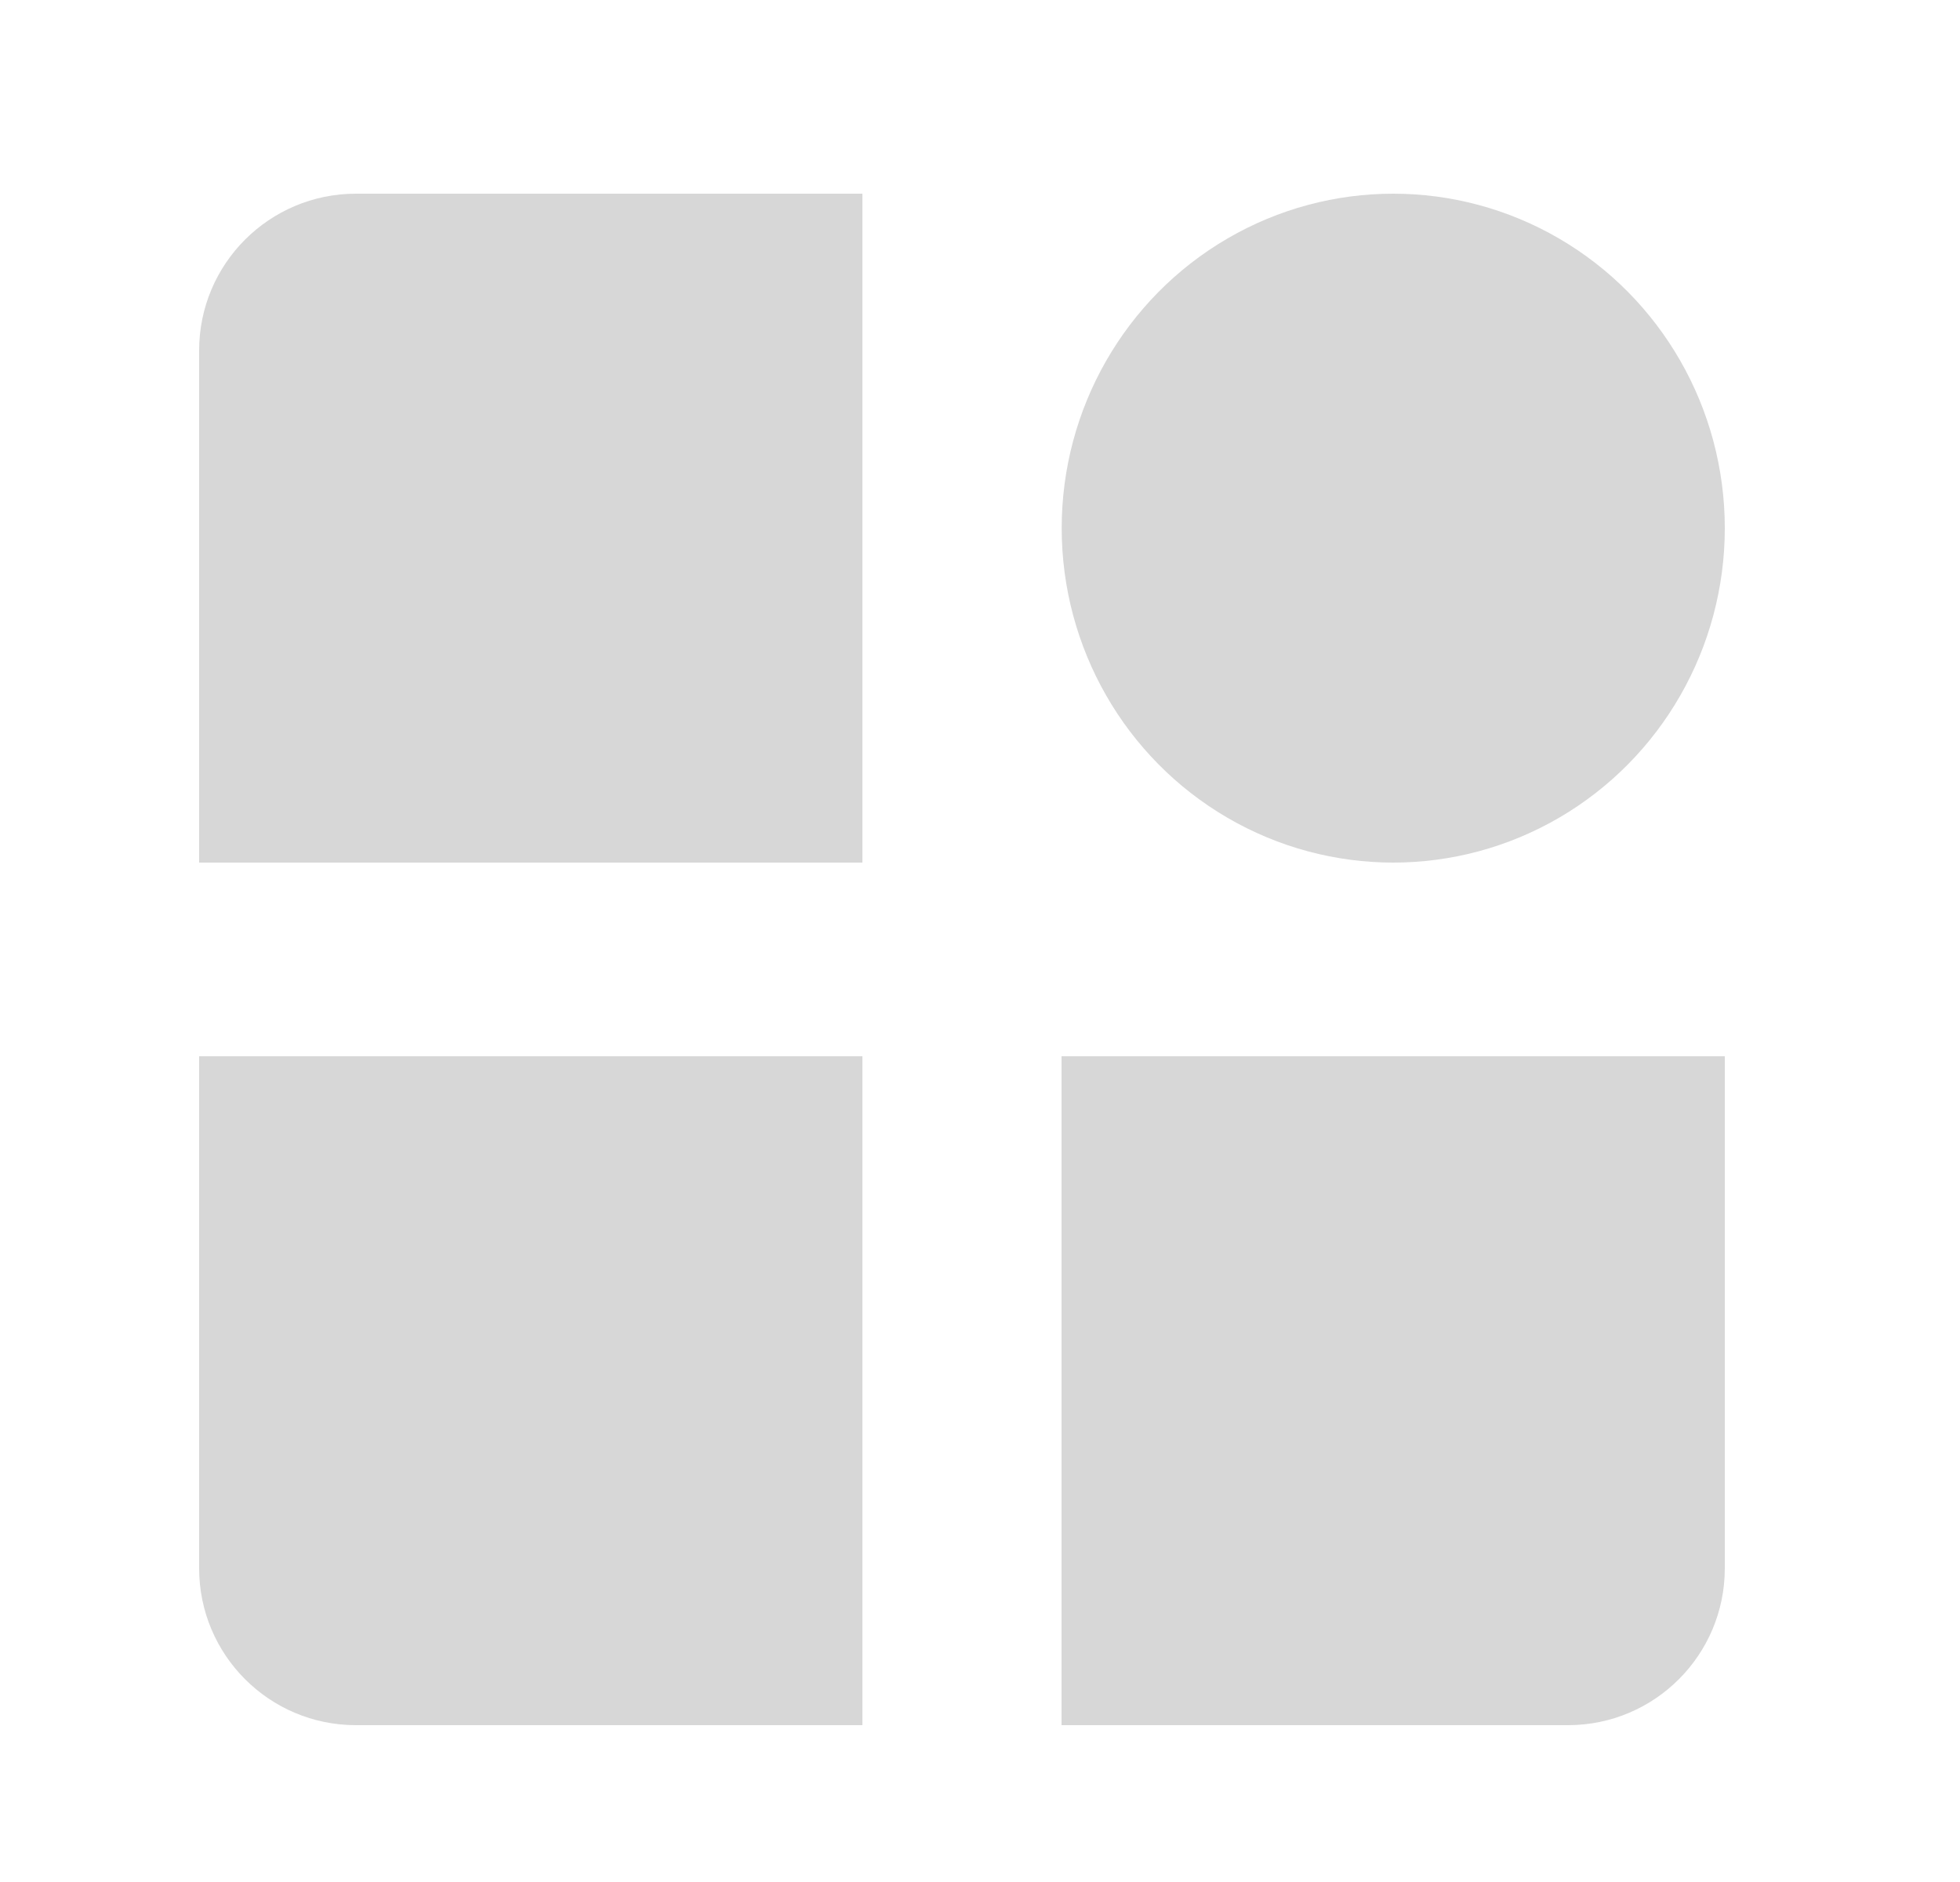 <svg width="25" height="24" viewBox="0 0 25 24" fill="none" xmlns="http://www.w3.org/2000/svg">
<path fill-rule="evenodd" clip-rule="evenodd" d="M11 11H2.54V4.47C2.54 3.365 3.435 2.47 4.54 2.47H11V11ZM11 13.47H2.54V20C2.54 21.104 3.435 22 4.54 22H11V13.47ZM22 13.47H13.54V22H20C21.105 22 22 21.104 22 20V13.47Z" fill="#D7D7D7"/>
<ellipse cx="17.771" cy="6.735" rx="4.229" ry="4.265" fill="#D7D7D7"/>
</svg>
